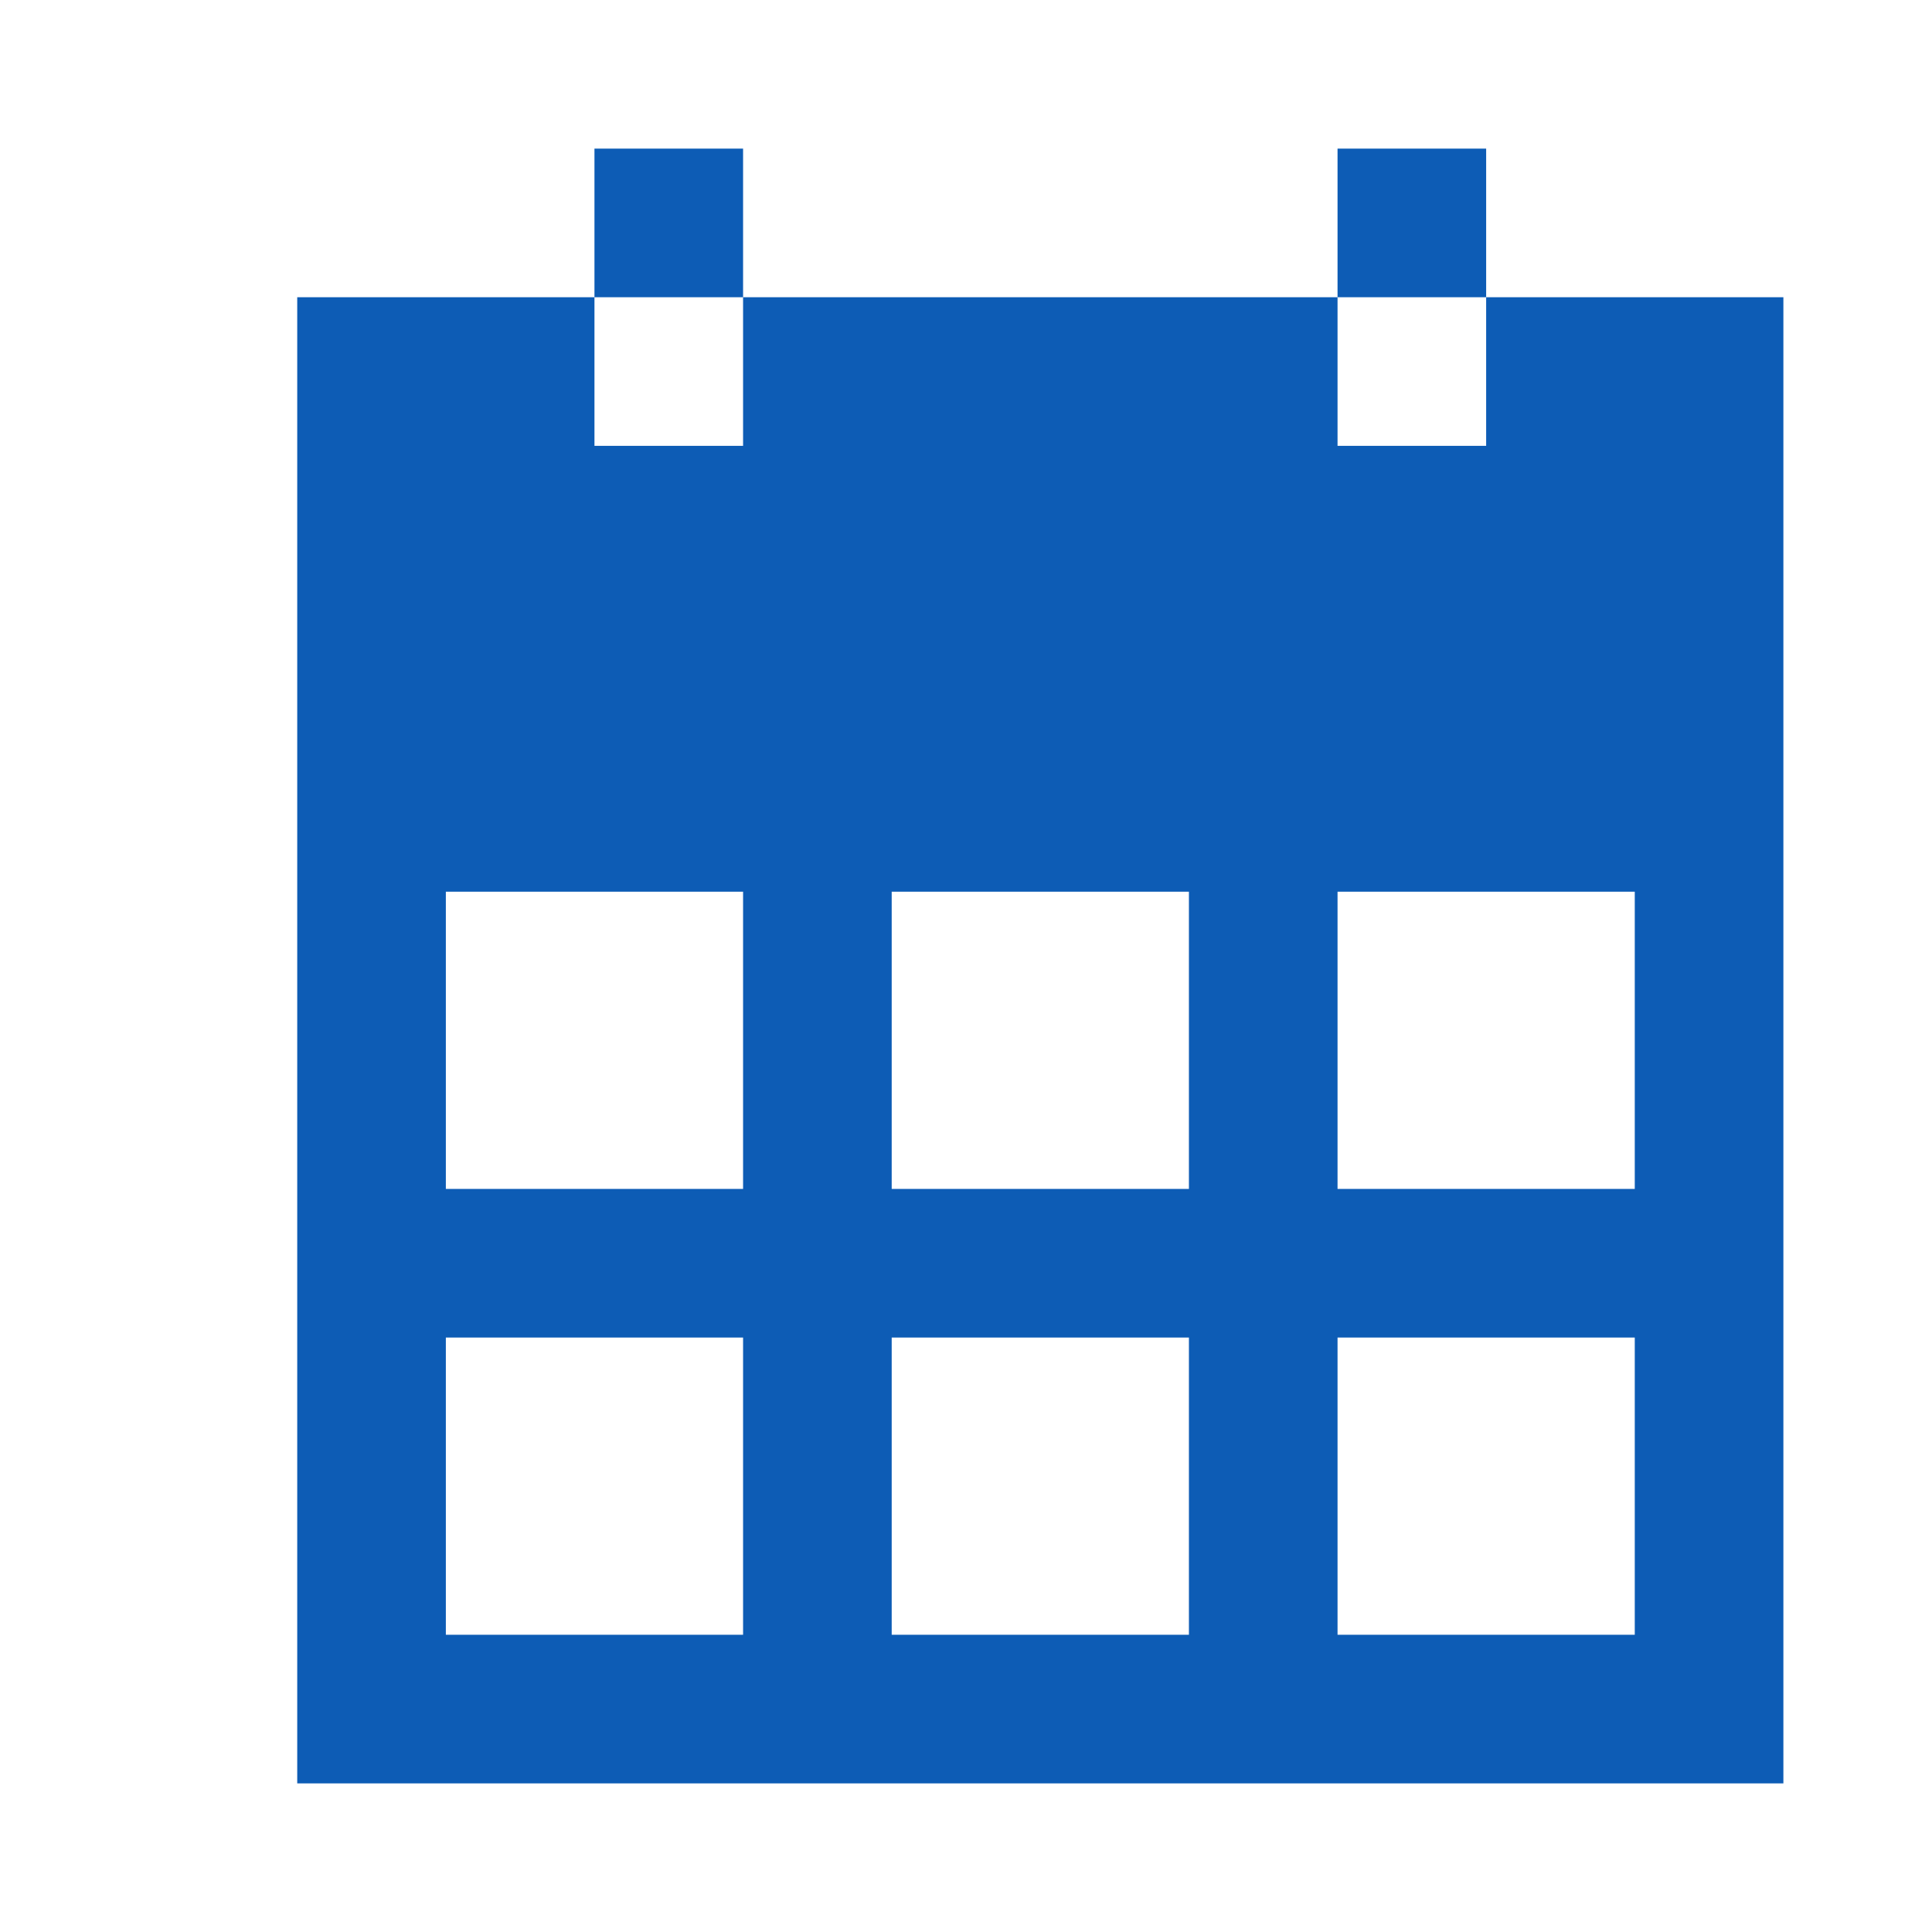 <?xml version="1.0" encoding="UTF-8" standalone="no"?>
<svg width="13px" height="13px" viewBox="0 0 13 13" version="1.1" xmlns="http://www.w3.org/2000/svg" xmlns:xlink="http://www.w3.org/1999/xlink" xmlns:sketch="http://www.bohemiancoding.com/sketch/ns">
    <title>events-blue</title>
    <description>Created with Sketch (http://www.bohemiancoding.com/sketch)</description>
    <defs></defs>
    <g id="Page-1" stroke="none" stroke-width="1" fill="none" fill-rule="evenodd" sketch:type="MSPage">
        <g id="events-blue" sketch:type="MSArtboardGroup" fill="#0D5CB5">
            <path d="M2,2 L2,12 L12,12 L12,2 L2,2 Z M4,2 L4,3 L5,3 L5,2 L4,2 Z M9,2 L9,3 L10,3 L10,2 L9,2 Z M4,1 L4,2 L5,2 L5,1 L4,1 Z M9,1 L9,2 L10,2 L10,1 L9,1 Z M3,6 L3,8 L5,8 L5,6 L3,6 Z M6,6 L6,8 L8,8 L8,6 L6,6 Z M9,6 L9,8 L11,8 L11,6 L9,6 Z M3,9 L3,11 L5,11 L5,9 L3,9 Z M6,9 L6,11 L8,11 L8,9 L6,9 Z M9,9 L9,11 L11,11 L11,9 L9,9 Z" id="Rectangle-1" sketch:type="MSShapeGroup"></path>
        </g>
    </g>
</svg>